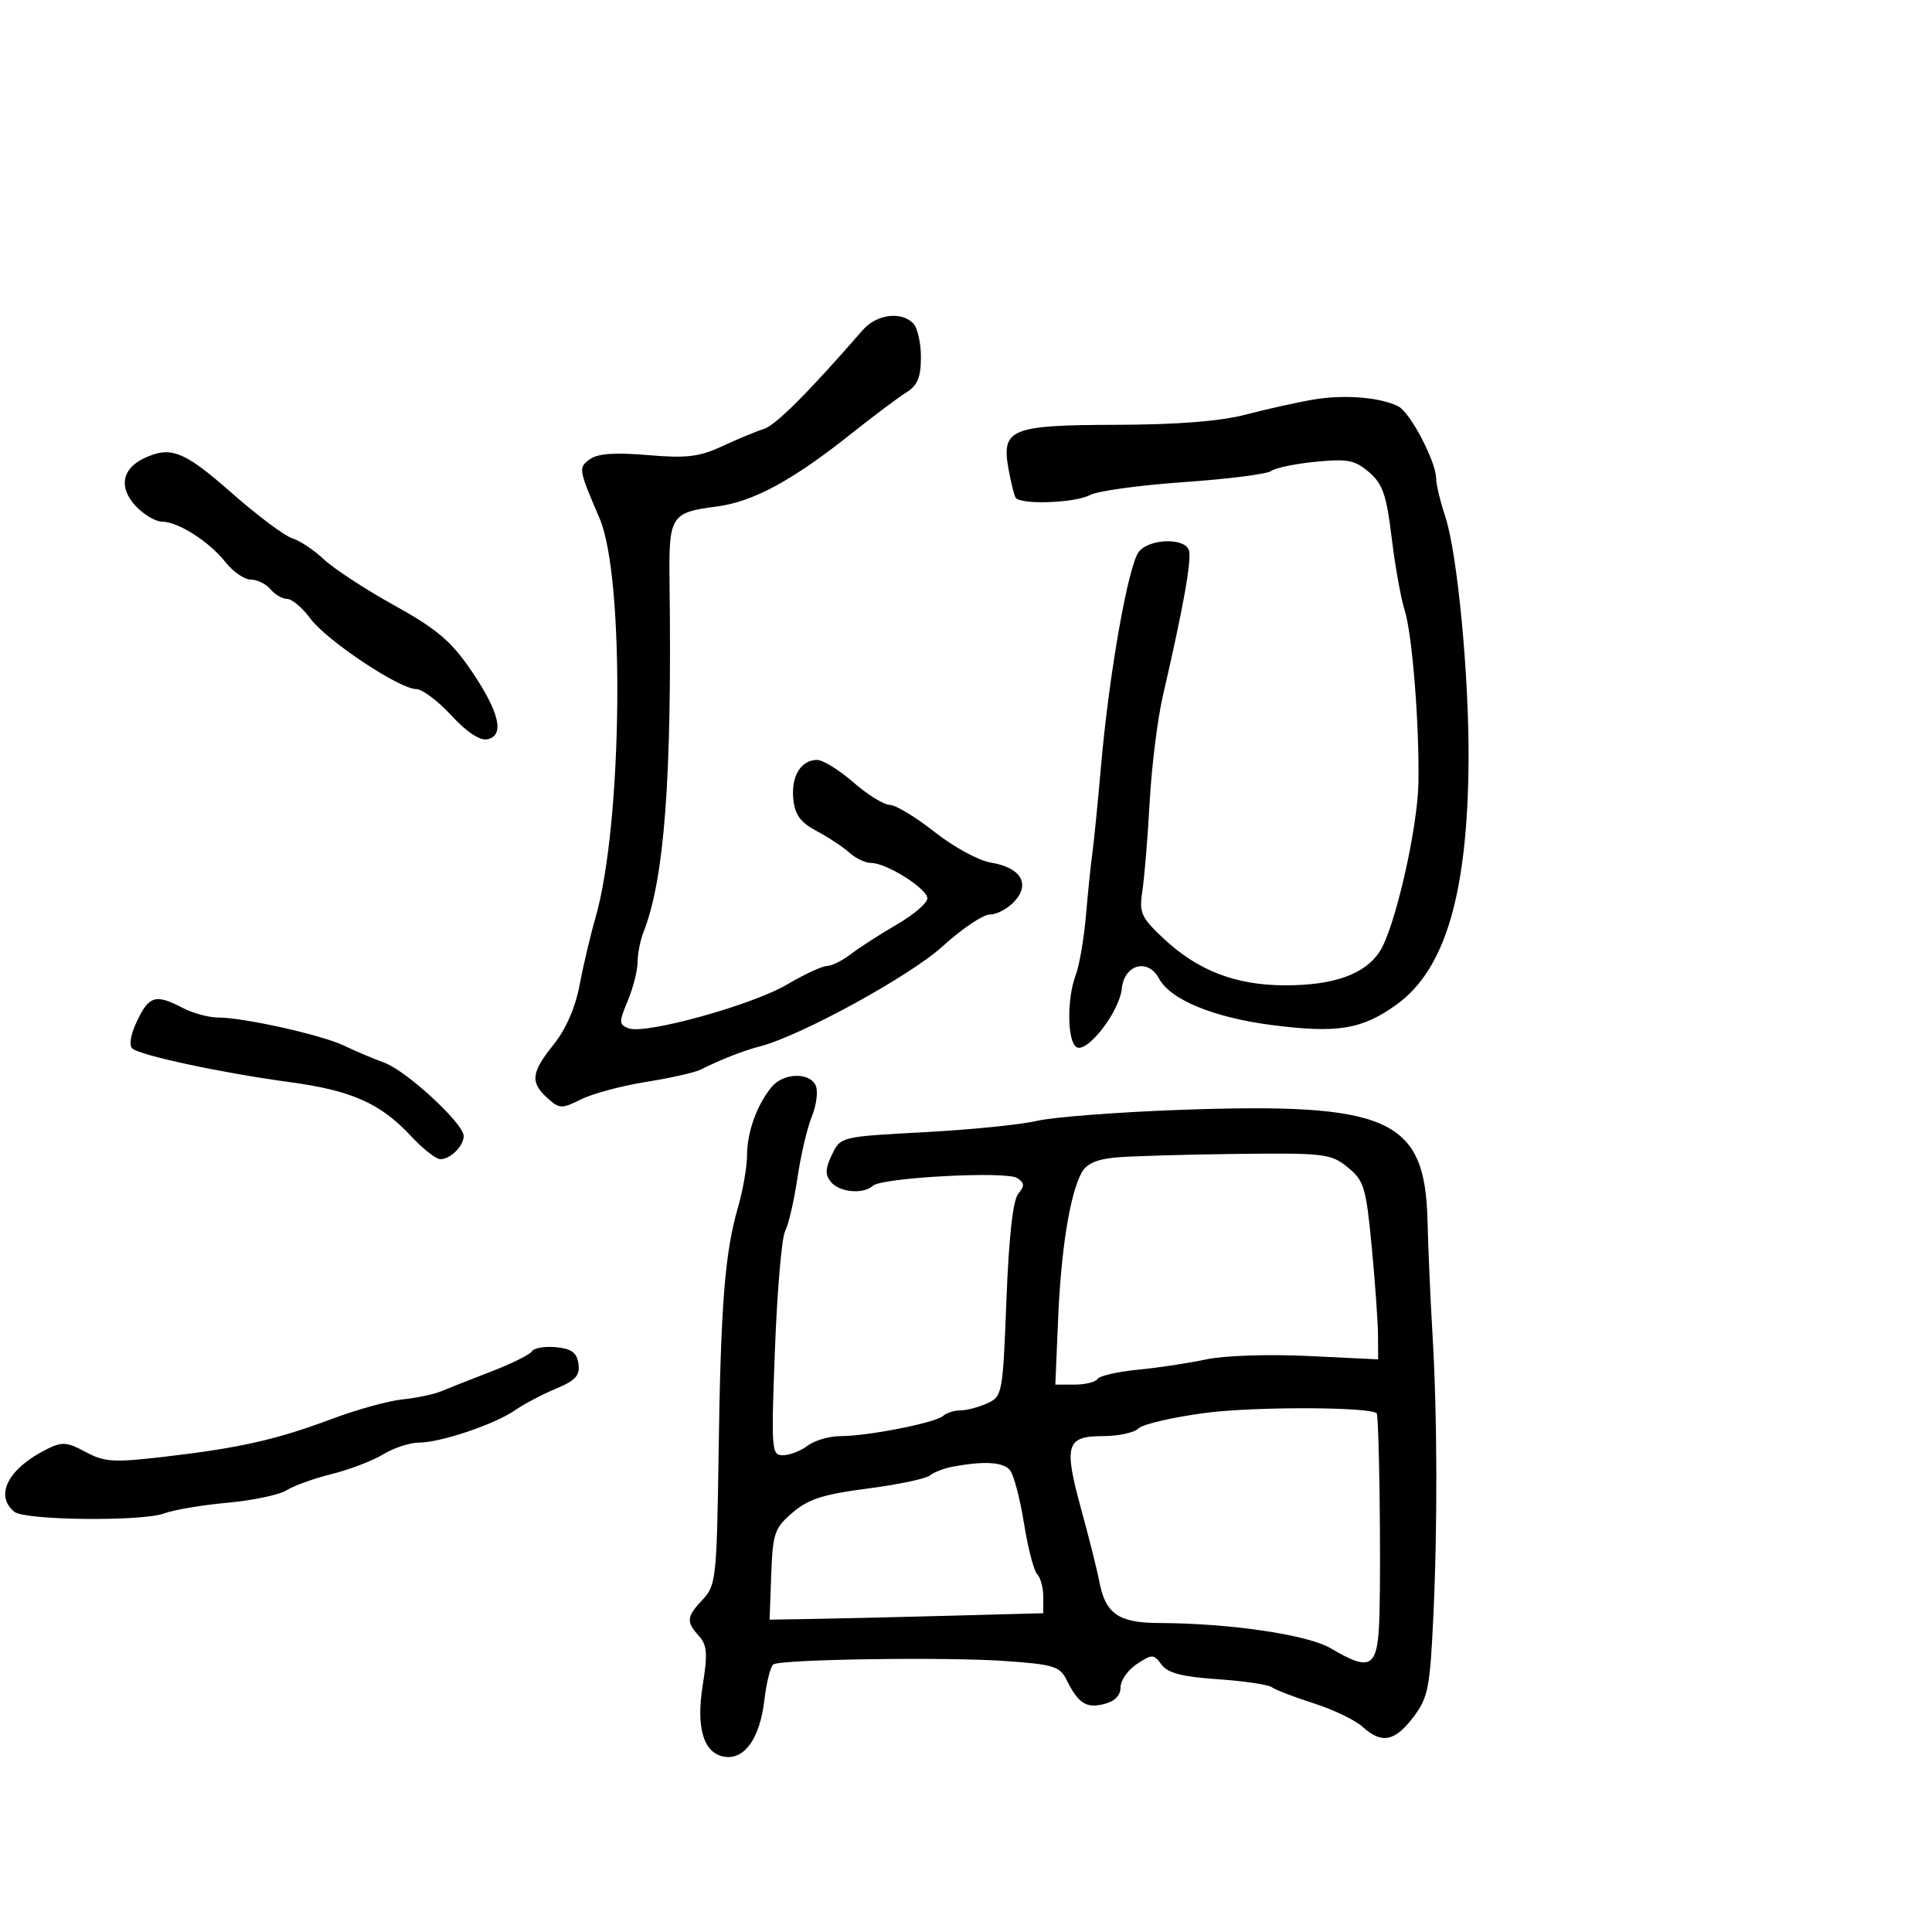 <svg xmlns="http://www.w3.org/2000/svg" width="300" height="300" viewBox="0 0 300 300" version="1.1">
	<path d="M 133.971 51.250 C 125.574 60.900, 120.433 66.043, 118.624 66.603 C 117.456 66.965, 114.558 68.166, 112.184 69.272 C 108.591 70.945, 106.649 71.179, 100.590 70.667 C 95.448 70.232, 92.804 70.423, 91.582 71.317 C 89.788 72.628, 89.822 72.833, 93.106 80.500 C 97.062 89.737, 96.669 127.945, 92.468 142.496 C 91.674 145.248, 90.560 149.966, 89.994 152.980 C 89.345 156.435, 87.862 159.832, 85.982 162.172 C 82.474 166.537, 82.296 168.053, 85.002 170.502 C 86.874 172.196, 87.214 172.209, 90.252 170.697 C 92.038 169.808, 96.575 168.592, 100.334 167.996 C 104.092 167.400, 107.917 166.535, 108.834 166.073 C 111.871 164.543, 115.468 163.134, 118 162.483 C 124.317 160.859, 141.368 151.516, 146.388 146.928 C 149.354 144.218, 152.660 142, 153.735 142 C 154.810 142, 156.528 141.074, 157.553 139.941 C 160.026 137.209, 158.475 134.694, 153.855 133.942 C 151.970 133.635, 148.041 131.498, 145.124 129.192 C 142.207 126.886, 139.073 124.991, 138.160 124.981 C 137.247 124.970, 134.705 123.395, 132.511 121.481 C 130.317 119.566, 127.785 118, 126.883 118 C 124.370 118, 122.830 120.528, 123.182 124.074 C 123.425 126.521, 124.286 127.698, 126.829 129.056 C 128.661 130.034, 130.946 131.546, 131.908 132.417 C 132.870 133.288, 134.384 134, 135.272 134 C 137.664 134, 144 137.995, 144 139.504 C 144 140.222, 141.863 142.049, 139.250 143.564 C 136.637 145.079, 133.427 147.147, 132.115 148.159 C 130.803 149.172, 129.136 150, 128.409 150 C 127.683 150, 124.896 151.293, 122.216 152.872 C 116.786 156.075, 100.185 160.669, 97.612 159.681 C 96.098 159.100, 96.086 158.730, 97.477 155.400 C 98.315 153.396, 99 150.707, 99 149.425 C 99 148.143, 99.407 146.060, 99.904 144.797 C 103.184 136.465, 104.351 120.851, 103.967 90.433 C 103.836 80.060, 104.132 79.585, 111.301 78.650 C 116.927 77.917, 122.991 74.647, 132 67.489 C 135.575 64.648, 139.512 61.693, 140.750 60.921 C 142.483 59.841, 143 58.587, 143 55.459 C 143 53.227, 142.460 50.860, 141.800 50.200 C 139.894 48.294, 136.101 48.802, 133.971 51.250 M 204 62.034 C 201.525 62.453, 196.800 63.500, 193.500 64.362 C 189.460 65.417, 182.869 65.940, 173.321 65.964 C 156.913 66.006, 155.478 66.597, 156.604 72.848 C 156.966 74.857, 157.455 76.838, 157.690 77.250 C 158.355 78.416, 166.884 78.132, 169.253 76.865 C 170.419 76.241, 176.983 75.339, 183.838 74.862 C 190.693 74.385, 196.797 73.606, 197.401 73.133 C 198.006 72.659, 201.099 72.016, 204.275 71.705 C 209.255 71.217, 210.400 71.440, 212.592 73.325 C 214.706 75.144, 215.295 76.854, 216.100 83.506 C 216.631 87.903, 217.537 92.965, 218.113 94.756 C 219.288 98.414, 220.405 112.391, 220.253 121.548 C 220.134 128.695, 216.580 144.185, 214.239 147.758 C 211.929 151.283, 207.139 153, 199.615 153 C 191.878 153, 185.963 150.717, 180.605 145.663 C 177.171 142.425, 176.865 141.724, 177.391 138.292 C 177.711 136.207, 178.220 130.001, 178.522 124.503 C 178.824 119.005, 179.747 111.591, 180.573 108.029 C 183.769 94.247, 185.106 86.720, 184.595 85.387 C 183.861 83.473, 178.546 83.641, 176.872 85.632 C 175.223 87.594, 172.226 104.510, 170.961 119 C 170.457 124.775, 169.853 130.850, 169.619 132.500 C 169.385 134.150, 168.942 138.466, 168.633 142.091 C 168.324 145.715, 167.606 149.907, 167.036 151.406 C 165.650 155.051, 165.719 161.708, 167.151 162.593 C 168.795 163.610, 173.828 157.113, 174.195 153.500 C 174.576 149.750, 178.261 148.751, 179.966 151.936 C 181.728 155.229, 188.435 157.999, 197.472 159.166 C 207.693 160.485, 211.524 159.852, 216.906 155.953 C 224.443 150.494, 227.909 138.676, 228.038 118 C 228.120 104.892, 226.300 85.876, 224.422 80.215 C 223.640 77.858, 223 75.188, 223 74.281 C 223 71.715, 218.993 64.063, 217.153 63.115 C 214.395 61.694, 208.753 61.231, 204 62.034 M 22.272 71.211 C 18.905 72.836, 18.431 75.766, 21.080 78.585 C 22.328 79.913, 24.159 81, 25.150 81 C 27.649 81, 32.508 84.105, 35.033 87.315 C 36.195 88.792, 37.957 90, 38.950 90 C 39.943 90, 41.315 90.675, 42 91.500 C 42.685 92.325, 43.851 93, 44.593 93 C 45.334 93, 46.956 94.375, 48.199 96.055 C 50.721 99.466, 62.030 107, 64.629 107 C 65.552 107, 68.005 108.839, 70.081 111.087 C 72.475 113.681, 74.520 115.037, 75.677 114.796 C 78.418 114.228, 77.549 110.547, 73.153 104.098 C 70.048 99.542, 67.825 97.662, 61.219 94 C 56.754 91.525, 51.841 88.313, 50.300 86.862 C 48.760 85.412, 46.543 83.936, 45.373 83.584 C 44.203 83.231, 39.936 80.031, 35.891 76.472 C 28.518 69.983, 26.462 69.188, 22.272 71.211 M 21.294 158.510 C 20.275 160.646, 19.988 162.334, 20.560 162.821 C 21.833 163.906, 34.614 166.634, 44.952 168.026 C 54.597 169.326, 59.085 171.321, 63.831 176.421 C 65.663 178.389, 67.711 180, 68.381 180 C 69.943 180, 72 177.953, 72 176.399 C 72 174.467, 63.146 166.289, 59.678 165.018 C 57.930 164.377, 55.133 163.191, 53.462 162.383 C 50.028 160.722, 37.858 158, 33.865 158 C 32.415 158, 29.940 157.328, 28.364 156.506 C 24.177 154.322, 23.152 154.613, 21.294 158.510 M 119.848 168.750 C 117.560 171.490, 116 175.793, 116 179.366 C 116 181.165, 115.358 184.856, 114.572 187.568 C 112.547 194.563, 111.915 202.637, 111.583 225.781 C 111.307 244.932, 111.171 246.189, 109.145 248.345 C 106.592 251.063, 106.513 251.804, 108.535 254.038 C 109.795 255.431, 109.900 256.788, 109.126 261.617 C 108.043 268.364, 109.260 272.319, 112.565 272.794 C 115.635 273.235, 117.989 269.889, 118.674 264.108 C 119.010 261.266, 119.647 258.718, 120.090 258.445 C 121.378 257.649, 146.707 257.275, 155.975 257.915 C 163.562 258.439, 164.571 258.745, 165.609 260.834 C 167.432 264.504, 168.661 265.302, 171.427 264.608 C 173.095 264.189, 174 263.273, 174 262.004 C 174 260.927, 175.142 259.298, 176.538 258.383 C 178.917 256.824, 179.156 256.831, 180.363 258.481 C 181.321 259.791, 183.550 260.372, 189.075 260.748 C 193.159 261.027, 196.950 261.588, 197.500 261.995 C 198.050 262.402, 200.975 263.526, 204 264.493 C 207.025 265.460, 210.429 267.094, 211.564 268.125 C 214.537 270.825, 216.554 270.452, 219.439 266.668 C 221.732 263.662, 222.036 262.172, 222.549 251.418 C 223.237 236.985, 223.190 219.809, 222.427 207 C 222.116 201.775, 221.771 193.893, 221.661 189.486 C 221.266 173.674, 215.642 171.169, 183.171 172.344 C 173.452 172.696, 163.475 173.464, 161 174.050 C 158.525 174.637, 150.655 175.428, 143.510 175.809 C 130.542 176.499, 130.518 176.505, 129.181 179.302 C 128.133 181.493, 128.103 182.419, 129.043 183.552 C 130.376 185.158, 134.077 185.483, 135.550 184.123 C 136.925 182.855, 156.224 181.819, 157.936 182.923 C 159.100 183.673, 159.133 184.134, 158.113 185.364 C 157.290 186.356, 156.655 192.064, 156.279 201.848 C 155.719 216.419, 155.640 216.843, 153.305 217.907 C 151.985 218.508, 150.117 219, 149.153 219 C 148.189 219, 146.973 219.387, 146.450 219.859 C 145.269 220.927, 134.758 223, 130.524 223 C 128.796 223, 126.509 223.661, 125.441 224.468 C 124.374 225.276, 122.647 225.951, 121.604 225.968 C 119.792 225.999, 119.735 225.260, 120.336 209.468 C 120.681 200.375, 121.392 192.137, 121.915 191.160 C 122.437 190.183, 123.295 186.485, 123.821 182.942 C 124.347 179.399, 125.351 175.104, 126.052 173.397 C 126.753 171.691, 127.043 169.554, 126.695 168.647 C 125.862 166.476, 121.695 166.539, 119.848 168.750 M 173.255 179.732 C 170.283 180, 168.686 180.717, 167.934 182.124 C 166.125 185.504, 164.764 193.993, 164.307 204.750 L 163.871 215 166.877 215 C 168.530 215, 170.126 214.605, 170.425 214.121 C 170.724 213.638, 173.563 212.991, 176.734 212.684 C 179.905 212.377, 184.674 211.654, 187.331 211.078 C 190.025 210.494, 196.995 210.262, 203.081 210.555 L 214 211.081 213.974 207.290 C 213.960 205.206, 213.518 199, 212.991 193.500 C 212.114 184.338, 211.802 183.312, 209.267 181.255 C 206.658 179.138, 205.671 179.020, 192 179.180 C 184.025 179.273, 175.590 179.522, 173.255 179.732 M 82.611 209.821 C 82.294 210.334, 79.439 211.753, 76.267 212.974 C 73.095 214.196, 69.600 215.576, 68.500 216.041 C 67.400 216.506, 64.700 217.072, 62.500 217.299 C 60.300 217.526, 55.350 218.894, 51.500 220.340 C 42.968 223.544, 37.225 224.841, 25.553 226.201 C 17.618 227.125, 16.232 227.041, 13.293 225.458 C 10.389 223.895, 9.639 223.843, 7.239 225.044 C 1.255 228.037, -0.897 232.229, 2.250 234.761 C 3.900 236.088, 22.143 236.276, 25.499 235 C 26.943 234.452, 31.358 233.707, 35.312 233.345 C 39.265 232.984, 43.400 232.112, 44.500 231.409 C 45.600 230.706, 48.750 229.572, 51.500 228.890 C 54.250 228.208, 57.850 226.830, 59.500 225.829 C 61.150 224.827, 63.657 224.006, 65.072 224.004 C 68.436 223.999, 76.831 221.165, 80 218.965 C 81.375 218.010, 84.220 216.512, 86.322 215.635 C 89.377 214.361, 90.080 213.586, 89.822 211.771 C 89.577 210.040, 88.749 209.427, 86.344 209.194 C 84.608 209.025, 82.928 209.307, 82.611 209.821 M 187.250 219.387 C 182.162 220.054, 177.460 221.140, 176.800 221.800 C 176.140 222.460, 173.651 223, 171.269 223 C 165.547 223, 165.146 224.353, 167.898 234.393 C 169.120 238.852, 170.373 243.850, 170.682 245.500 C 171.631 250.569, 173.653 251.998, 179.905 252.018 C 190.942 252.053, 203.051 253.833, 206.634 255.946 C 212.993 259.698, 213.971 259.026, 214.202 250.750 C 214.448 241.925, 214.142 219.801, 213.769 219.454 C 212.687 218.445, 194.780 218.400, 187.250 219.387 M 148 227.732 C 146.625 227.985, 144.993 228.608, 144.373 229.116 C 143.754 229.624, 139.394 230.538, 134.685 231.145 C 127.858 232.027, 125.505 232.782, 123.068 234.875 C 120.264 237.283, 119.990 238.080, 119.756 244.500 L 119.500 251.500 126.500 251.383 C 130.350 251.318, 139.912 251.093, 147.748 250.883 L 161.997 250.500 161.998 247.950 C 161.999 246.548, 161.575 244.972, 161.056 244.450 C 160.537 243.928, 159.613 240.367, 159.003 236.539 C 158.393 232.710, 157.413 228.997, 156.825 228.289 C 155.769 227.017, 152.881 226.835, 148 227.732" stroke="none" fill="black" fill-rule="evenodd"/>
</svg>